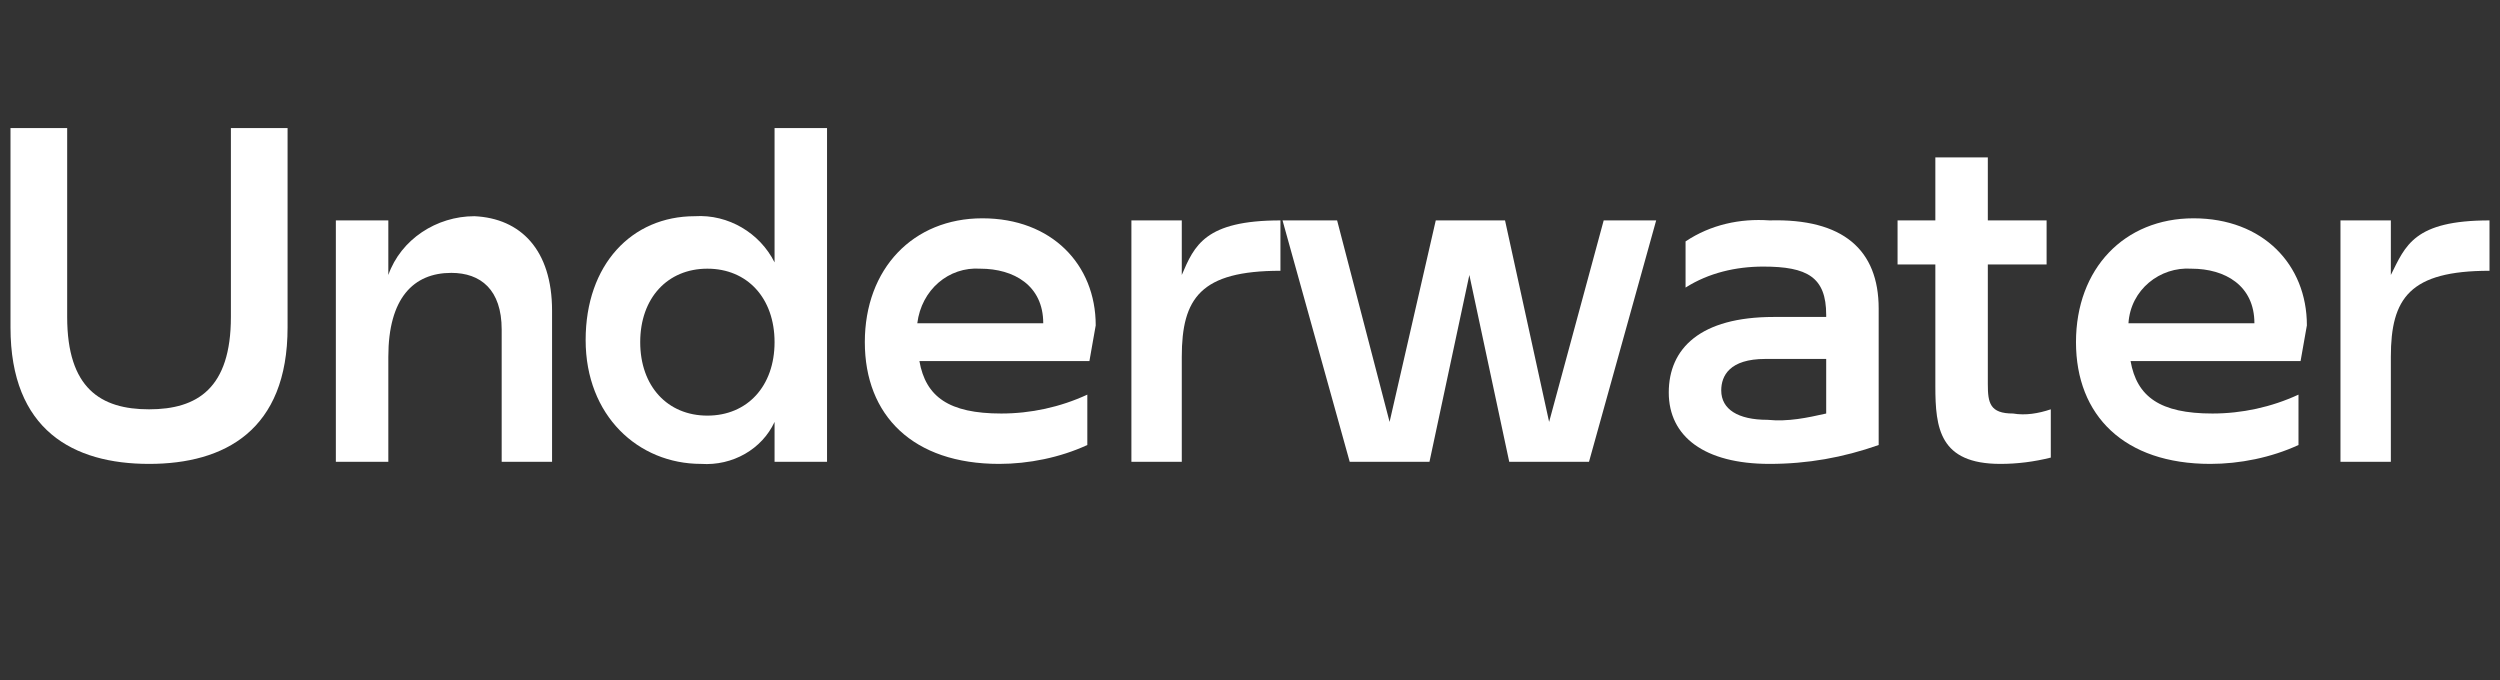 <?xml version="1.0" encoding="utf-8"?>
<!-- Generator: Adobe Illustrator 24.0.1, SVG Export Plug-In . SVG Version: 6.00 Build 0)  -->
<svg version="1.1" id="Layer_1" xmlns="http://www.w3.org/2000/svg" xmlns:xlink="http://www.w3.org/1999/xlink" x="0px" y="0px"
	 viewBox="0 0 119.1 32.4" style="enable-background:new 0 0 119.1 32.4;" xml:space="preserve">
<rect x="0" y="0" width="119.1" height="32.4" fill="#333333" stroke="none"/>
<style type="text/css">
	.st0{fill:#FFFFFF;}
	.st1{fill:none;}
</style>
<title>underwater_eng</title>
<g id="underwater_eng">
	<path class="st0" d="M0.5,15.6V6.1h2.7v9c0,3.4,1.6,4.4,3.9,4.4s3.9-1,3.9-4.4v-9h2.7v9.5c0,4.9-3,6.5-6.6,6.5S0.5,20.5,0.5,15.6z"
		/>
	<path class="st0" d="M26.3,14.8V22h-2.4v-6.3c0-1.9-1-2.7-2.4-2.7c-1.8,0-3,1.2-3,4v5H16V10.5h2.5v2.6c0.6-1.7,2.3-2.8,4.1-2.8
		C24.8,10.4,26.3,11.9,26.3,14.8z"/>
	<path class="st0" d="M39.4,6.1V22h-2.5v-1.9c-0.6,1.3-2,2.1-3.5,2c-3,0-5.5-2.3-5.5-5.9s2.2-5.9,5.2-5.9c1.6-0.1,3.1,0.8,3.8,2.2
		V6.1L39.4,6.1z M36.9,16.3c0-2.1-1.3-3.5-3.2-3.5s-3.2,1.4-3.2,3.5s1.3,3.5,3.2,3.5S36.9,18.4,36.9,16.3z"/>
	<path class="st0" d="M51.9,17.2h-8.1c0.3,1.7,1.4,2.5,3.9,2.5c1.4,0,2.8-0.3,4.1-0.9v2.4c-1.3,0.6-2.8,0.9-4.2,0.9
		c-4.1,0-6.4-2.3-6.4-5.8s2.3-5.9,5.6-5.9s5.4,2.2,5.4,5.1C52.1,16.1,52,16.6,51.9,17.2z M43.7,15.4h6c0-1.8-1.4-2.6-3-2.6
		C45.2,12.7,43.9,13.8,43.7,15.4L43.7,15.4z"/>
	<path class="st0" d="M61,10.5v2.4c-3.8,0-4.7,1.3-4.7,4.1v5h-2.4V10.5h2.4v2.6C56.9,11.7,57.4,10.5,61,10.5z"/>
	<path class="st0" d="M78.9,10.5L75.7,22h-3.8l-1.9-8.9H70L68.1,22h-3.8l-3.2-11.5h2.6l2.5,9.6l0,0l2.2-9.6h3.3l2.1,9.6l0,0l2.6-9.6
		H78.9z"/>
	<path class="st0" d="M89.5,14.7v6.5c-1.7,0.6-3.4,0.9-5.2,0.9c-3.1,0-4.8-1.3-4.8-3.4s1.5-3.6,5-3.6H87V15c0-1.8-0.9-2.3-3-2.3
		c-1.3,0-2.6,0.3-3.7,1v-2.2c1.2-0.8,2.6-1.1,4-1C87.8,10.4,89.5,11.9,89.5,14.7z M87,19.7v-2.6h-2.9c-1.7,0-2.1,0.8-2.1,1.5
		c0,0.9,0.8,1.4,2.2,1.4C85.2,20.1,86.1,19.9,87,19.7L87,19.7z"/>
	<path class="st0" d="M97.7,19.5v2.3c-0.8,0.2-1.6,0.3-2.4,0.3c-2.9,0-3.1-1.7-3.1-3.7v-5.8h-1.8v-2.1h1.8v-3h2.5v3h2.8v2.1h-2.8
		v5.7c0,0.9,0.1,1.4,1.2,1.4C96.5,19.8,97.1,19.7,97.7,19.5z"/>
	<path class="st0" d="M109.6,17.2h-8.1c0.3,1.7,1.4,2.5,3.9,2.5c1.4,0,2.8-0.3,4.1-0.9v2.4c-1.3,0.6-2.8,0.9-4.2,0.9
		c-4.1,0-6.4-2.3-6.4-5.8s2.3-5.9,5.6-5.9s5.4,2.2,5.4,5.1C109.8,16.1,109.7,16.6,109.6,17.2z M101.4,15.4h6c0-1.8-1.4-2.6-3-2.6
		C102.9,12.7,101.5,13.8,101.4,15.4z"/>
	<path class="st0" d="M118.6,10.5v2.4c-3.8,0-4.7,1.3-4.7,4.1v5h-2.4V10.5h2.4v2.6C114.6,11.7,115,10.5,118.6,10.5z"/>
</g>
<rect class="st1" width="119.1" height="32.4"/>
</svg>
